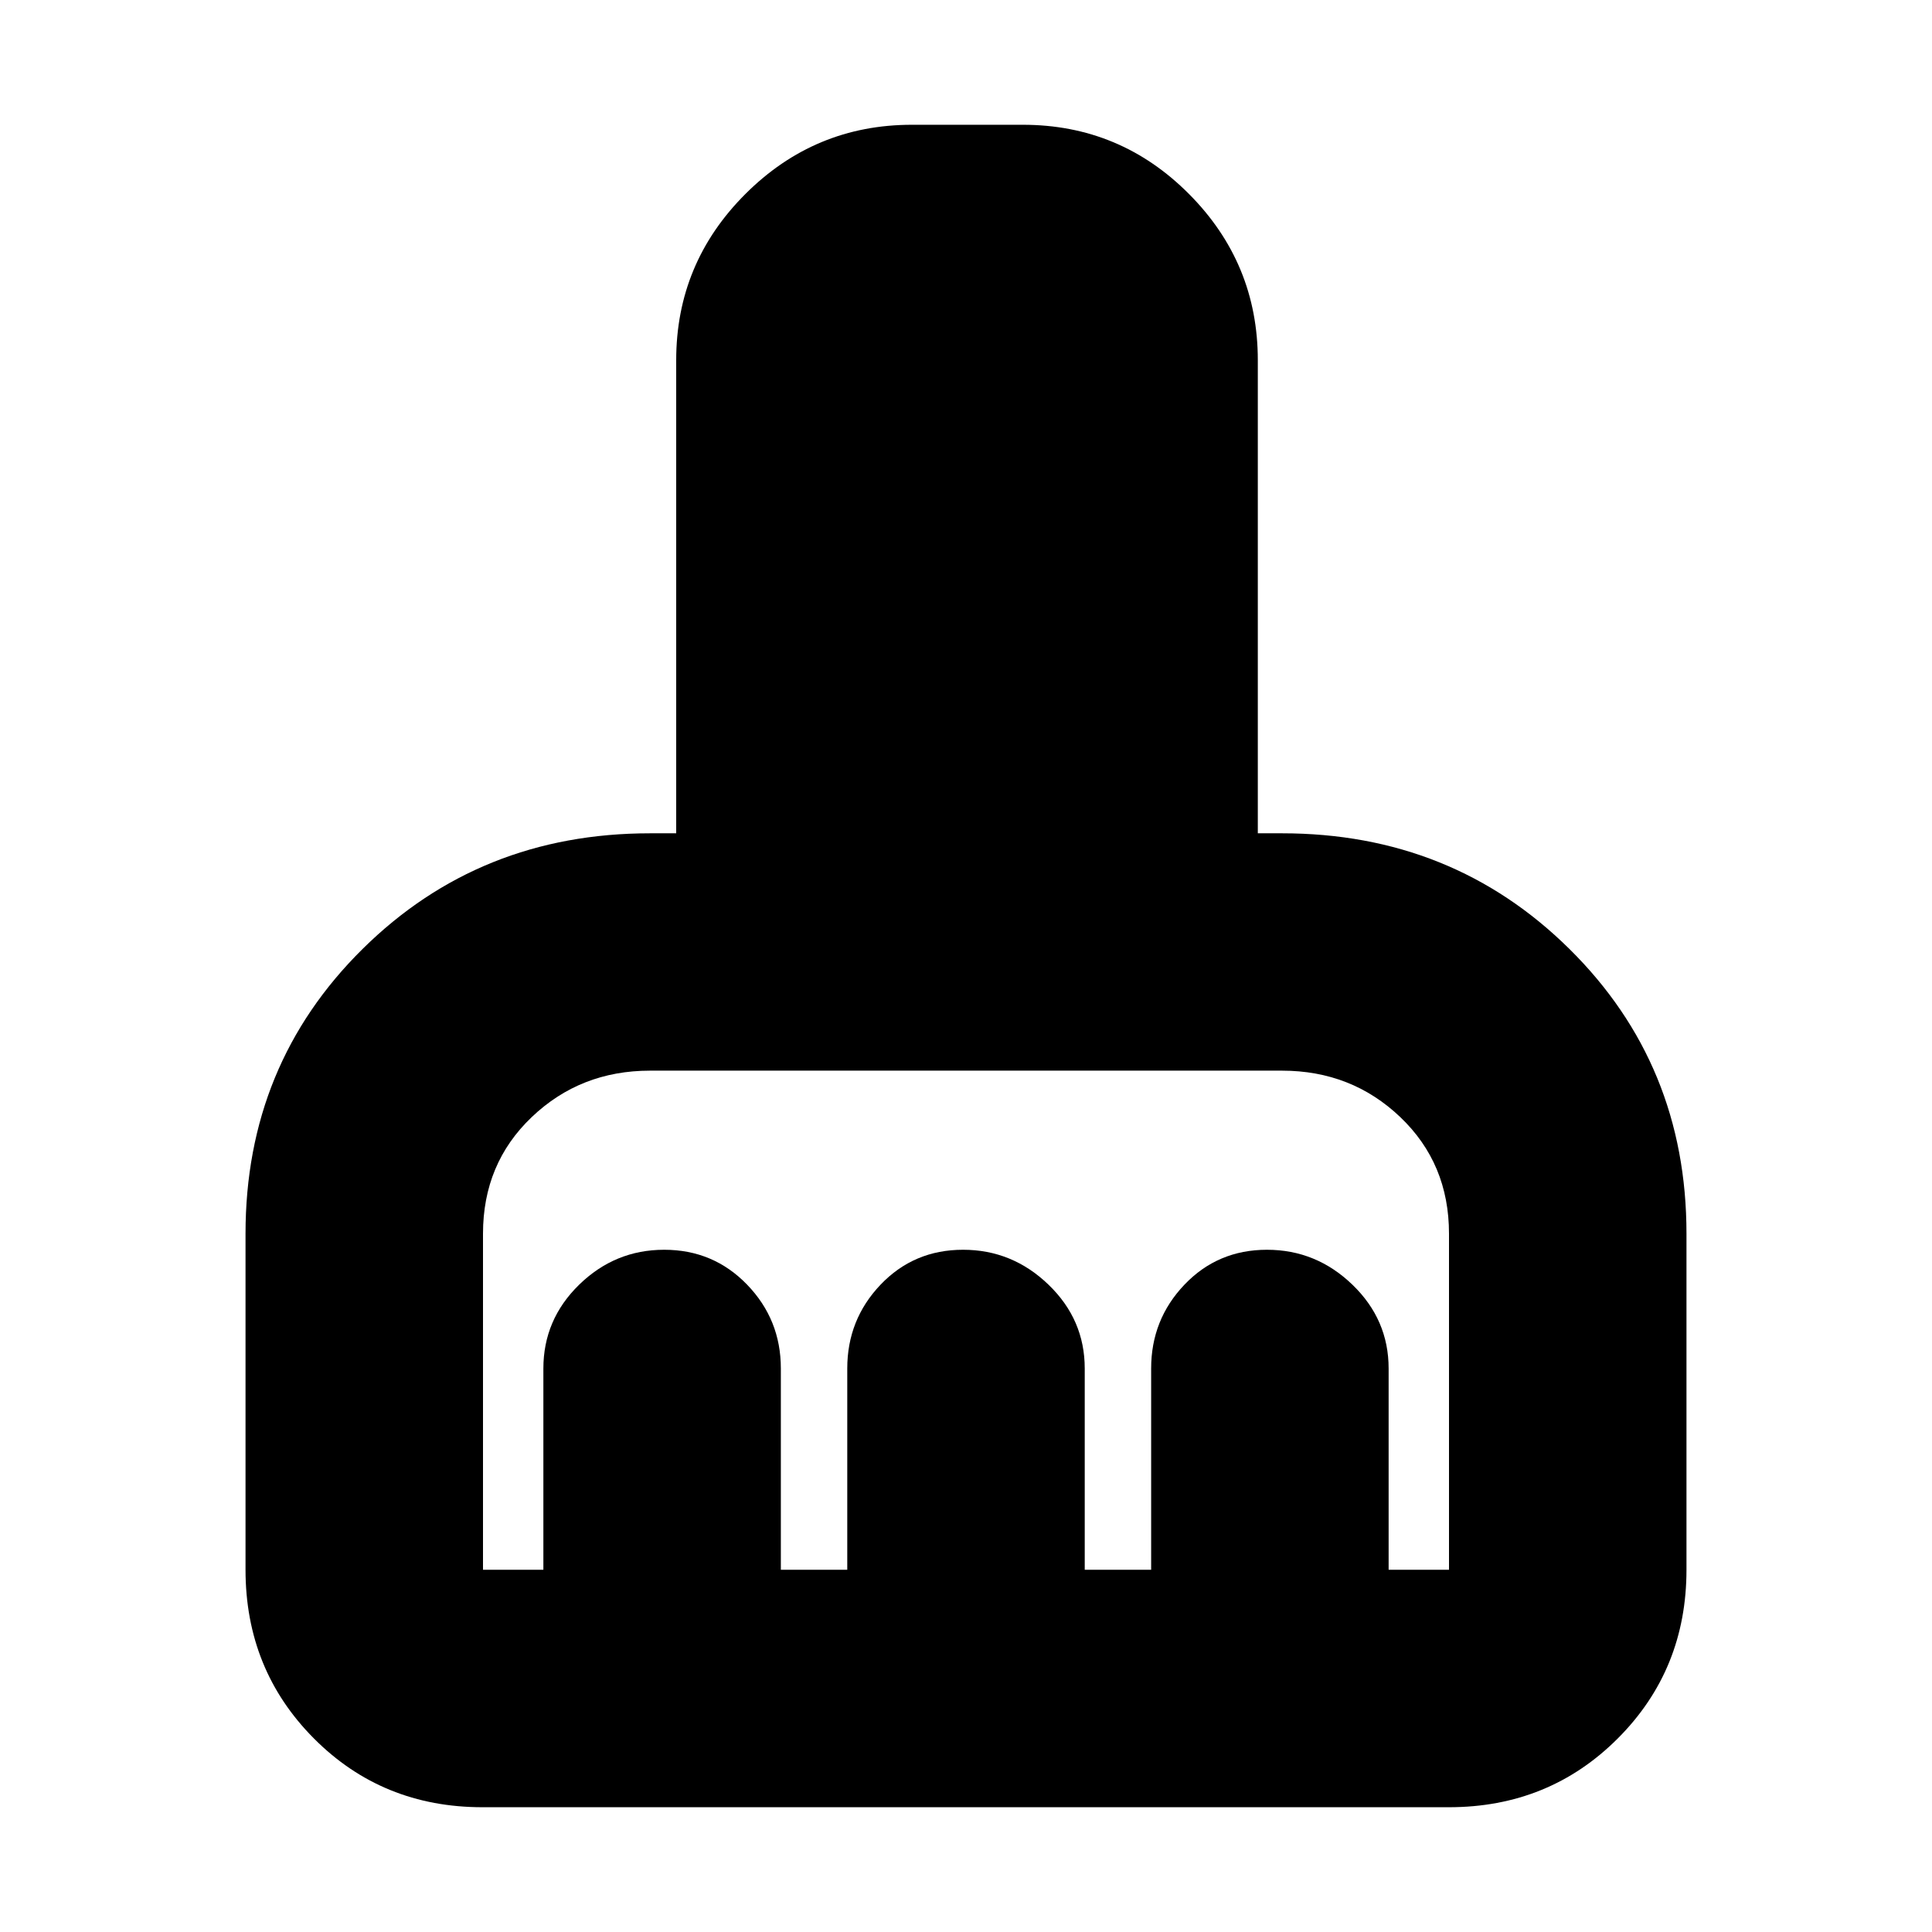 <svg xmlns="http://www.w3.org/2000/svg" height="20" viewBox="0 -960 960 960" width="20"><path d="M239.715-62Q190-62 156-96.15T122-180v-167q0-83.96 58.15-141.448Q238.3-545.936 323-545.936h13V-781q0-48.263 34.405-82.631Q404.811-898 453.124-898h55.125q48.313 0 82.532 34.369Q625-829.263 625-781v235.064h12q84.7 0 142.85 57.488Q838-430.96 838-347v167q0 49.7-34.16 83.85Q769.679-62 719.964-62H239.715ZM240-180h30v-100q0-24.3 17.789-41.65Q305.579-339 330.035-339q24.456 0 41.211 17.35Q388-304.3 388-280v100h33v-100q0-24.3 16.544-41.65 16.544-17.35 41-17.35T521-321.65q18 17.35 18 41.65v100h33v-100q0-24.3 16.544-41.65 16.544-17.35 41-17.35T672-321.65q18 17.35 18 41.65v100h30v-167q0-34.833-24.208-57.917Q671.583-428 637-428H323q-34.583 0-58.792 23.083Q240-381.833 240-347v167Z"/></svg>